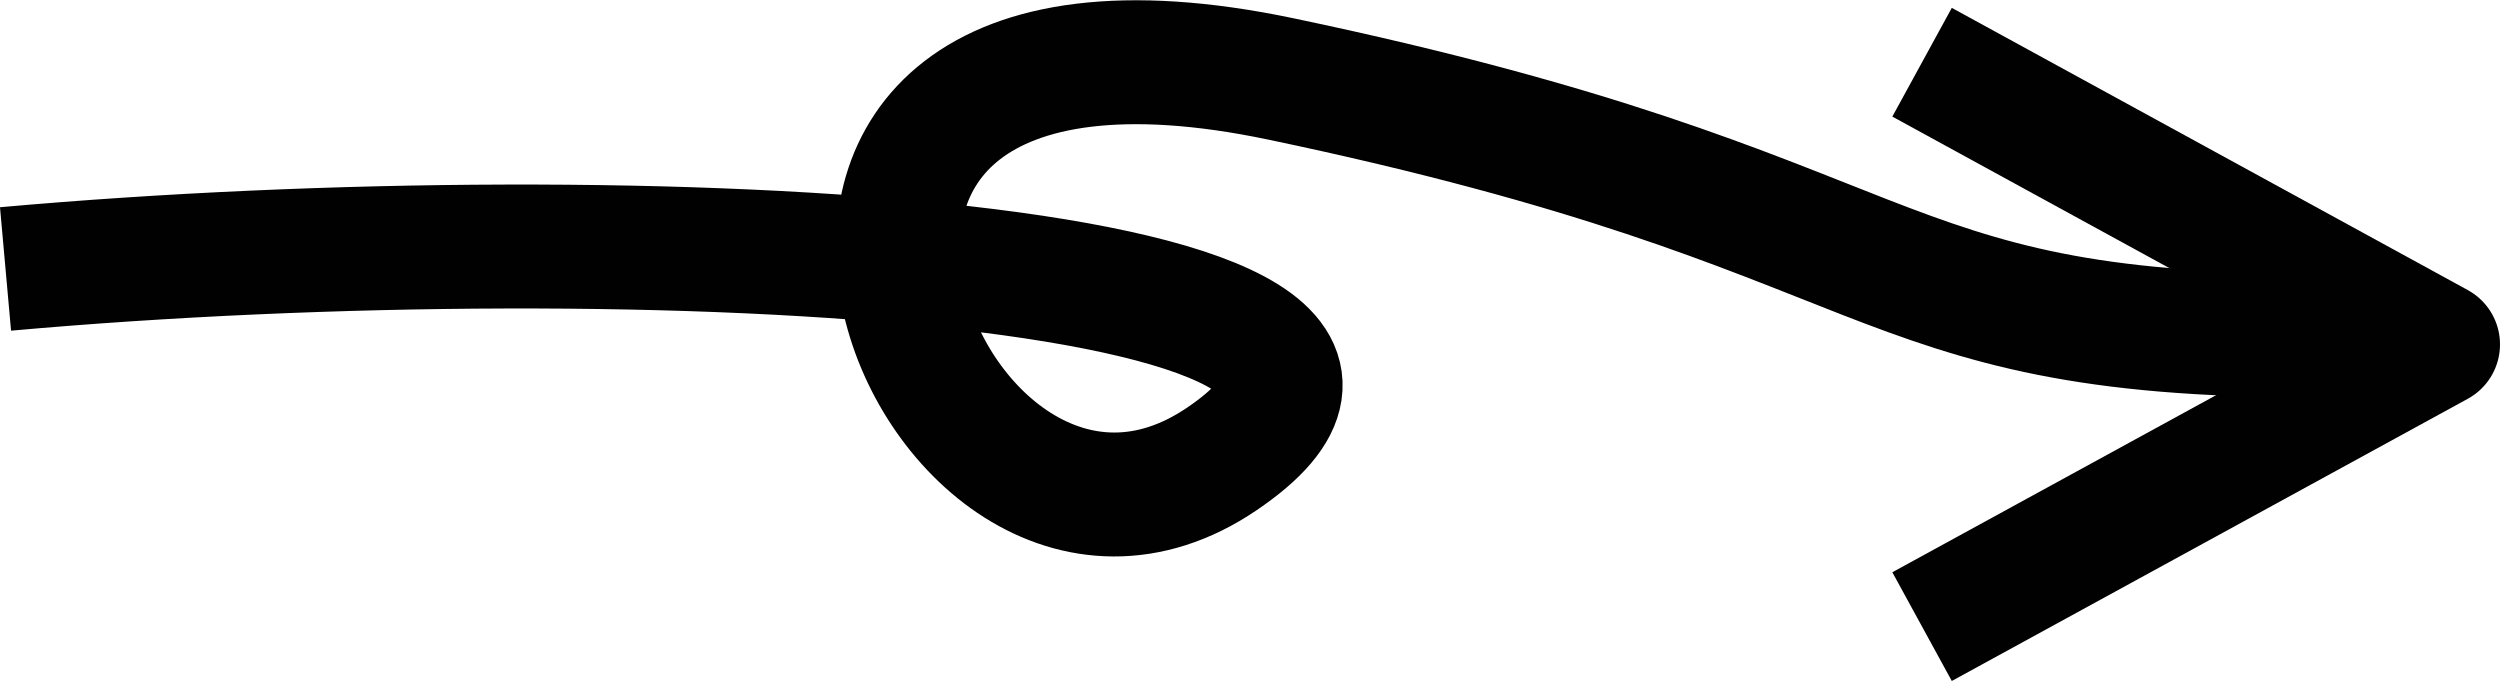 <svg xmlns="http://www.w3.org/2000/svg" width="100.863" height="27.474" viewBox="0 0 100.863 27.474"><g transform="translate(488.609 -1245.076) rotate(90)"><path d="M1255.927,488.386c-2.3-25.685-.384-60.954,7.667-49.07s-20.7,23.235-15.335-2.375,10.351-23.31,10.351-41.711" fill="none" stroke="#010101" stroke-linejoin="round" stroke-width="5"/><path d="M1270.357,411.063l-11.385-20.817-11.385,20.817" fill="none" stroke="#010101" stroke-linejoin="round" stroke-width="5"/></g></svg>